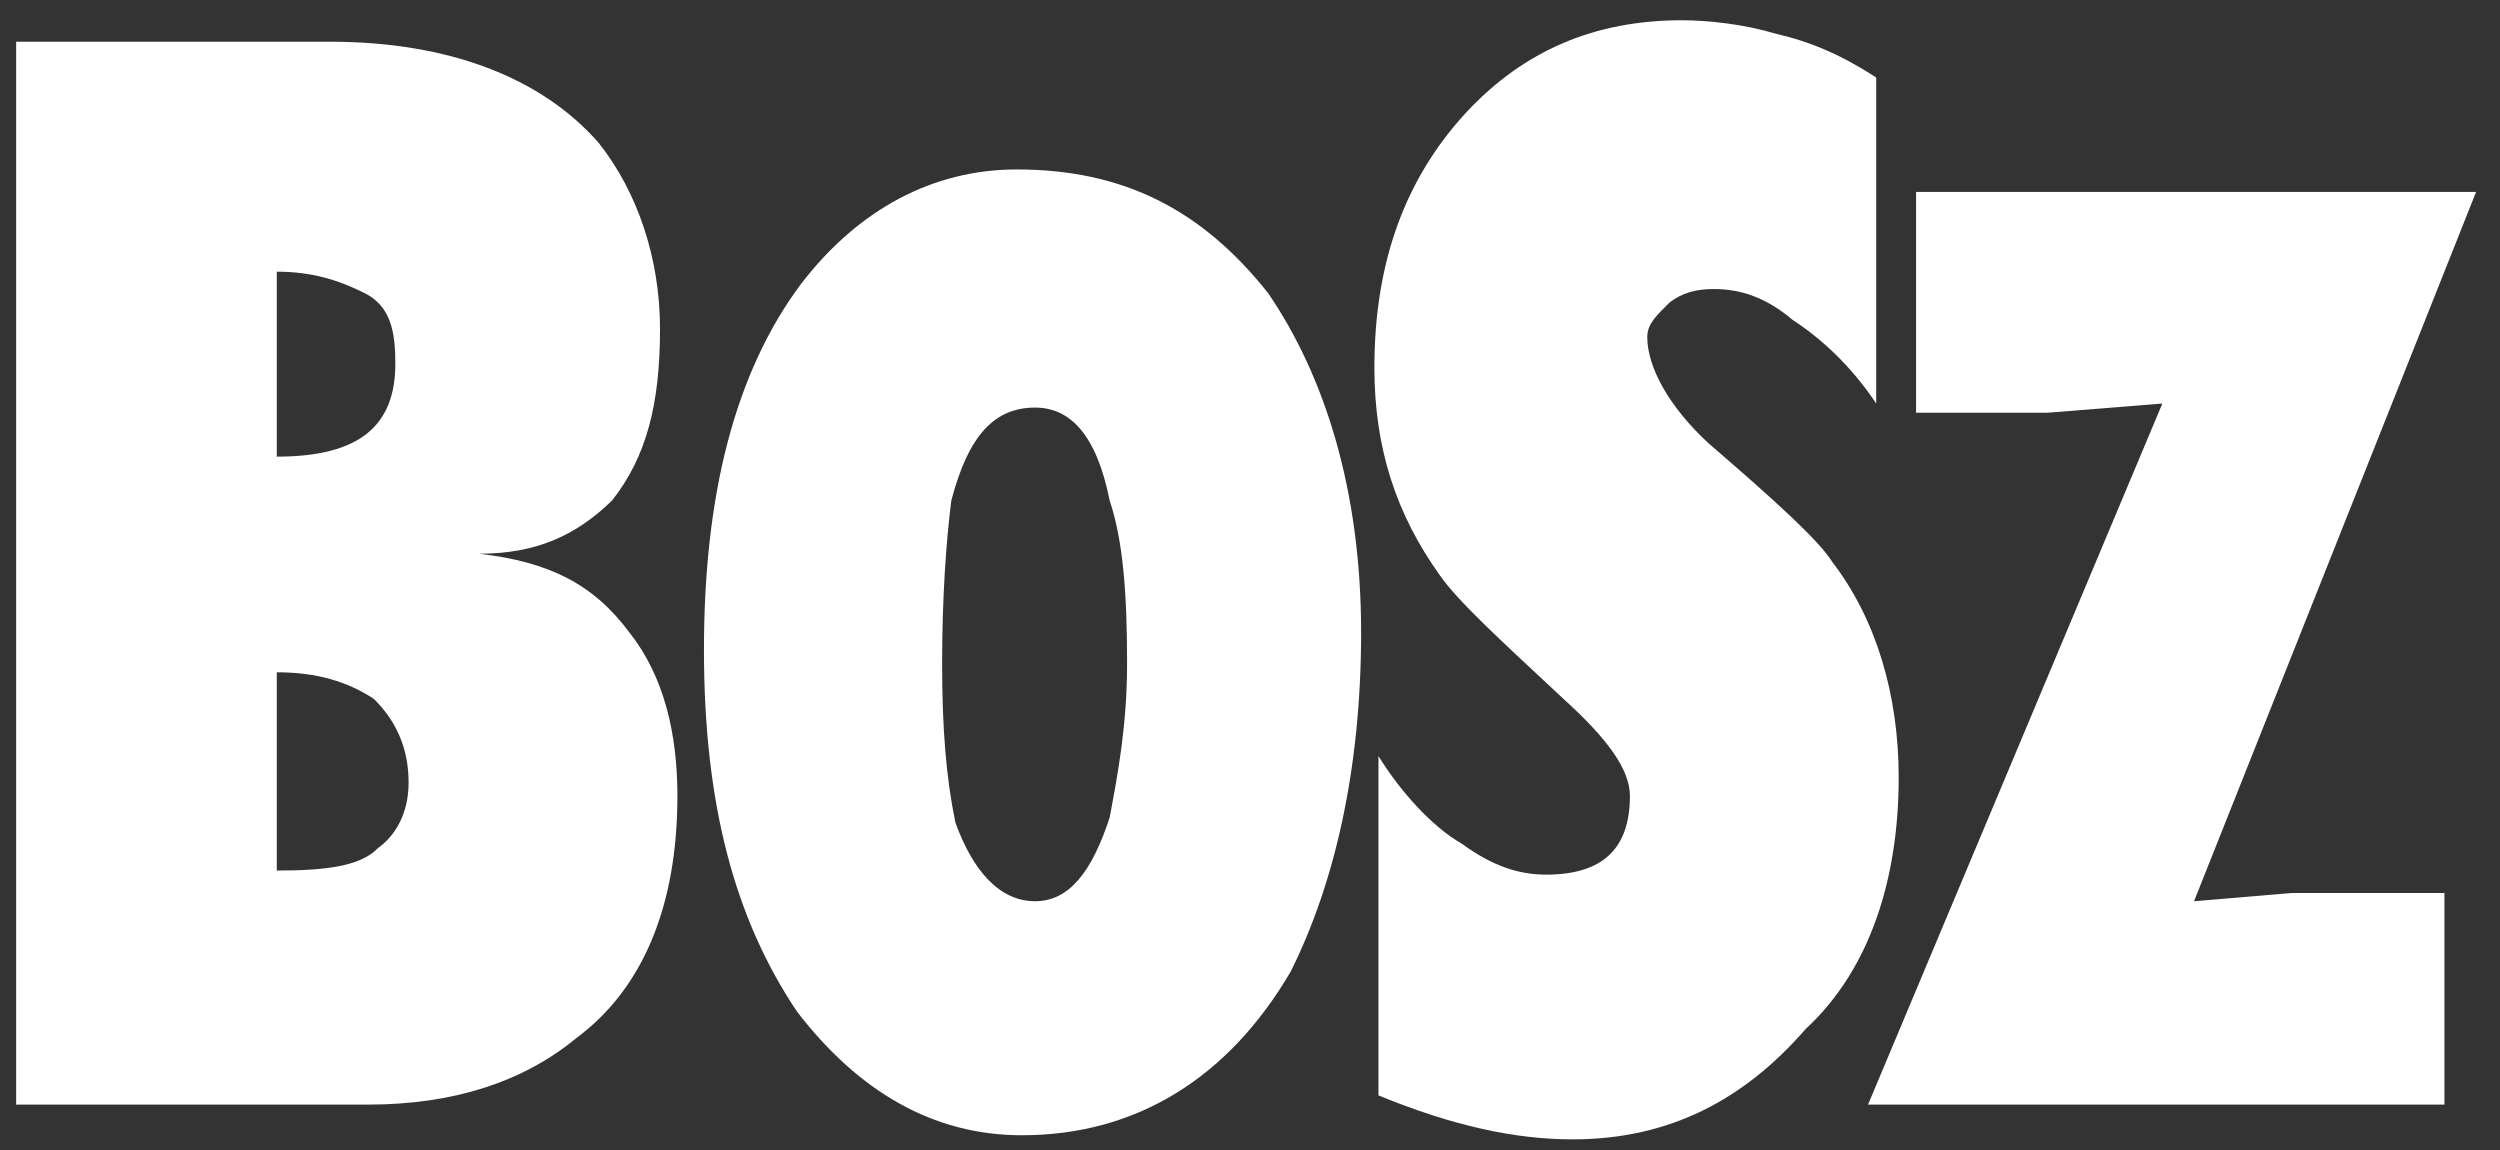 <?xml version="1.0" encoding="UTF-8"?>
<!-- Generator: Adobe Illustrator 16.0.3, SVG Export Plug-In . SVG Version: 6.00 Build 0)  -->
<svg xmlns:dc="http://purl.org/dc/elements/1.1/" xmlns:cc="http://creativecommons.org/ns#" xmlns:rdf="http://www.w3.org/1999/02/22-rdf-syntax-ns#" xmlns:svg="http://www.w3.org/2000/svg" xmlns="http://www.w3.org/2000/svg" xmlns:xlink="http://www.w3.org/1999/xlink" version="1.1" id="svg2" x="0px" y="0px" width="66.666px" height="30.666px" viewBox="0 0 66.666 30.666" xml:space="preserve">
<rect x="0" y="0" width="66.666" height="30.666" fill="#333333" stroke="none"/>
<g id="g10" transform="matrix(1.333,0,0,-1.333,0,30.667)">
	<g id="g12" transform="scale(0.1)">
		<path id="path14" fill="#FFFFFF" d="M3.232,9.092v212.622H66c23.716,0,42.319-7.156,53.767-20.237    c7.771-9.814,12.268-23.101,12.268-37.214c0-14.927-2.659-25.554-9.609-34.343c-7.156-6.958-15.132-10.635-26.58-10.635    c14.114-1.633,22.903-6.13,30.059-15.74c6.951-8.789,9.609-20.244,9.609-32.717c0-22.075-6.958-38.635-20.244-48.45    C104.643,13.582,90.529,9.092,73.771,9.092H3.232z M55.373,95.57V55.909c9.602,0,16.758,0.82,20.237,4.497    c3.479,2.454,6.13,6.951,6.13,13.088c0,7.148-2.651,12.473-6.951,16.758C69.472,93.731,63.342,95.57,55.373,95.57z     M55.373,138.709c16.758,0,23.716,6.335,23.716,18.604c0,6.138-0.82,11.448-6.138,14.106s-10.627,4.292-17.578,4.292V138.709"></path>
		<path id="path16" fill="#FFFFFF" d="M140.825,100.067c0,30.872,6.138,55.408,19.424,73.198    c11.448,14.919,26.375,22.896,43.14,22.896c21.262,0,37.002-7.976,50.295-24.741c11.448-16.765,18.604-39.661,18.604-67.874    c0-27.4-5.317-50.295-14.106-67.881c-12.473-21.262-30.872-32.71-53.767-32.71c-17.791,0-32.717,8.789-44.978,24.741    C146.962,46.3,140.825,69.195,140.825,100.067z M207.065,148.524c-7.969,0-13.286-5.317-16.758-18.604    c-1.025-7.976-1.838-19.424-1.838-32.505c0-13.293,0.813-22.903,2.651-31.897c3.479-9.609,8.796-15.747,15.945-15.747    c6.958,0,11.448,6.138,14.927,16.765c1.641,8.796,3.479,18.406,3.479,30.879c0,14.106-0.82,24.529-3.479,32.505    C219.333,143.206,214.023,148.524,207.065,148.524"></path>
		<path id="path18" fill="#FFFFFF" d="M275.759,78.804c4.299-6.951,10.635-14.106,16.765-17.585c6.138-4.49,11.455-6.13,16.772-6.13    c11.44,0,16.765,5.317,16.765,15.74c0,5.317-4.504,11.455-13.293,19.424c-12.268,11.448-21.057,19.431-24.741,24.741    c-8.789,12.268-13.081,25.554-13.081,41.506c0,21.057,6.13,37.822,18.406,51.108c11.448,12.268,25.547,18.398,43.132,18.398    c5.317,0,12.473-0.813,18.604-2.651c7.156-1.641,13.293-4.299,20.244-8.796v-65.222c-5.317,7.976-11.455,13.293-16.765,16.765    c-5.317,4.497-10.43,6.138-15.747,6.138c-3.677,0-6.335-0.82-8.789-2.659c-2.659-2.659-4.497-4.292-4.497-6.951    c0-6.13,4.497-14.106,12.268-21.262c13.286-11.448,22.075-19.424,24.734-23.716c8.796-11.448,13.293-26.58,13.293-43.14    c0-19.424-5.317-38.027-18.604-50.295C348.957,10.11,334.03,2.134,314.606,2.134c-11.448,0-23.921,2.659-38.848,8.796V78.804"></path>
		<path id="path20" fill="#FFFFFF" d="M373.698,9.092l58.879,140.244l-22.903-1.838h-26.367v44.165h112.031L438.913,49.771    l19.424,1.641h30.667V9.092H373.698"></path>
	</g>
</g>
</svg>
